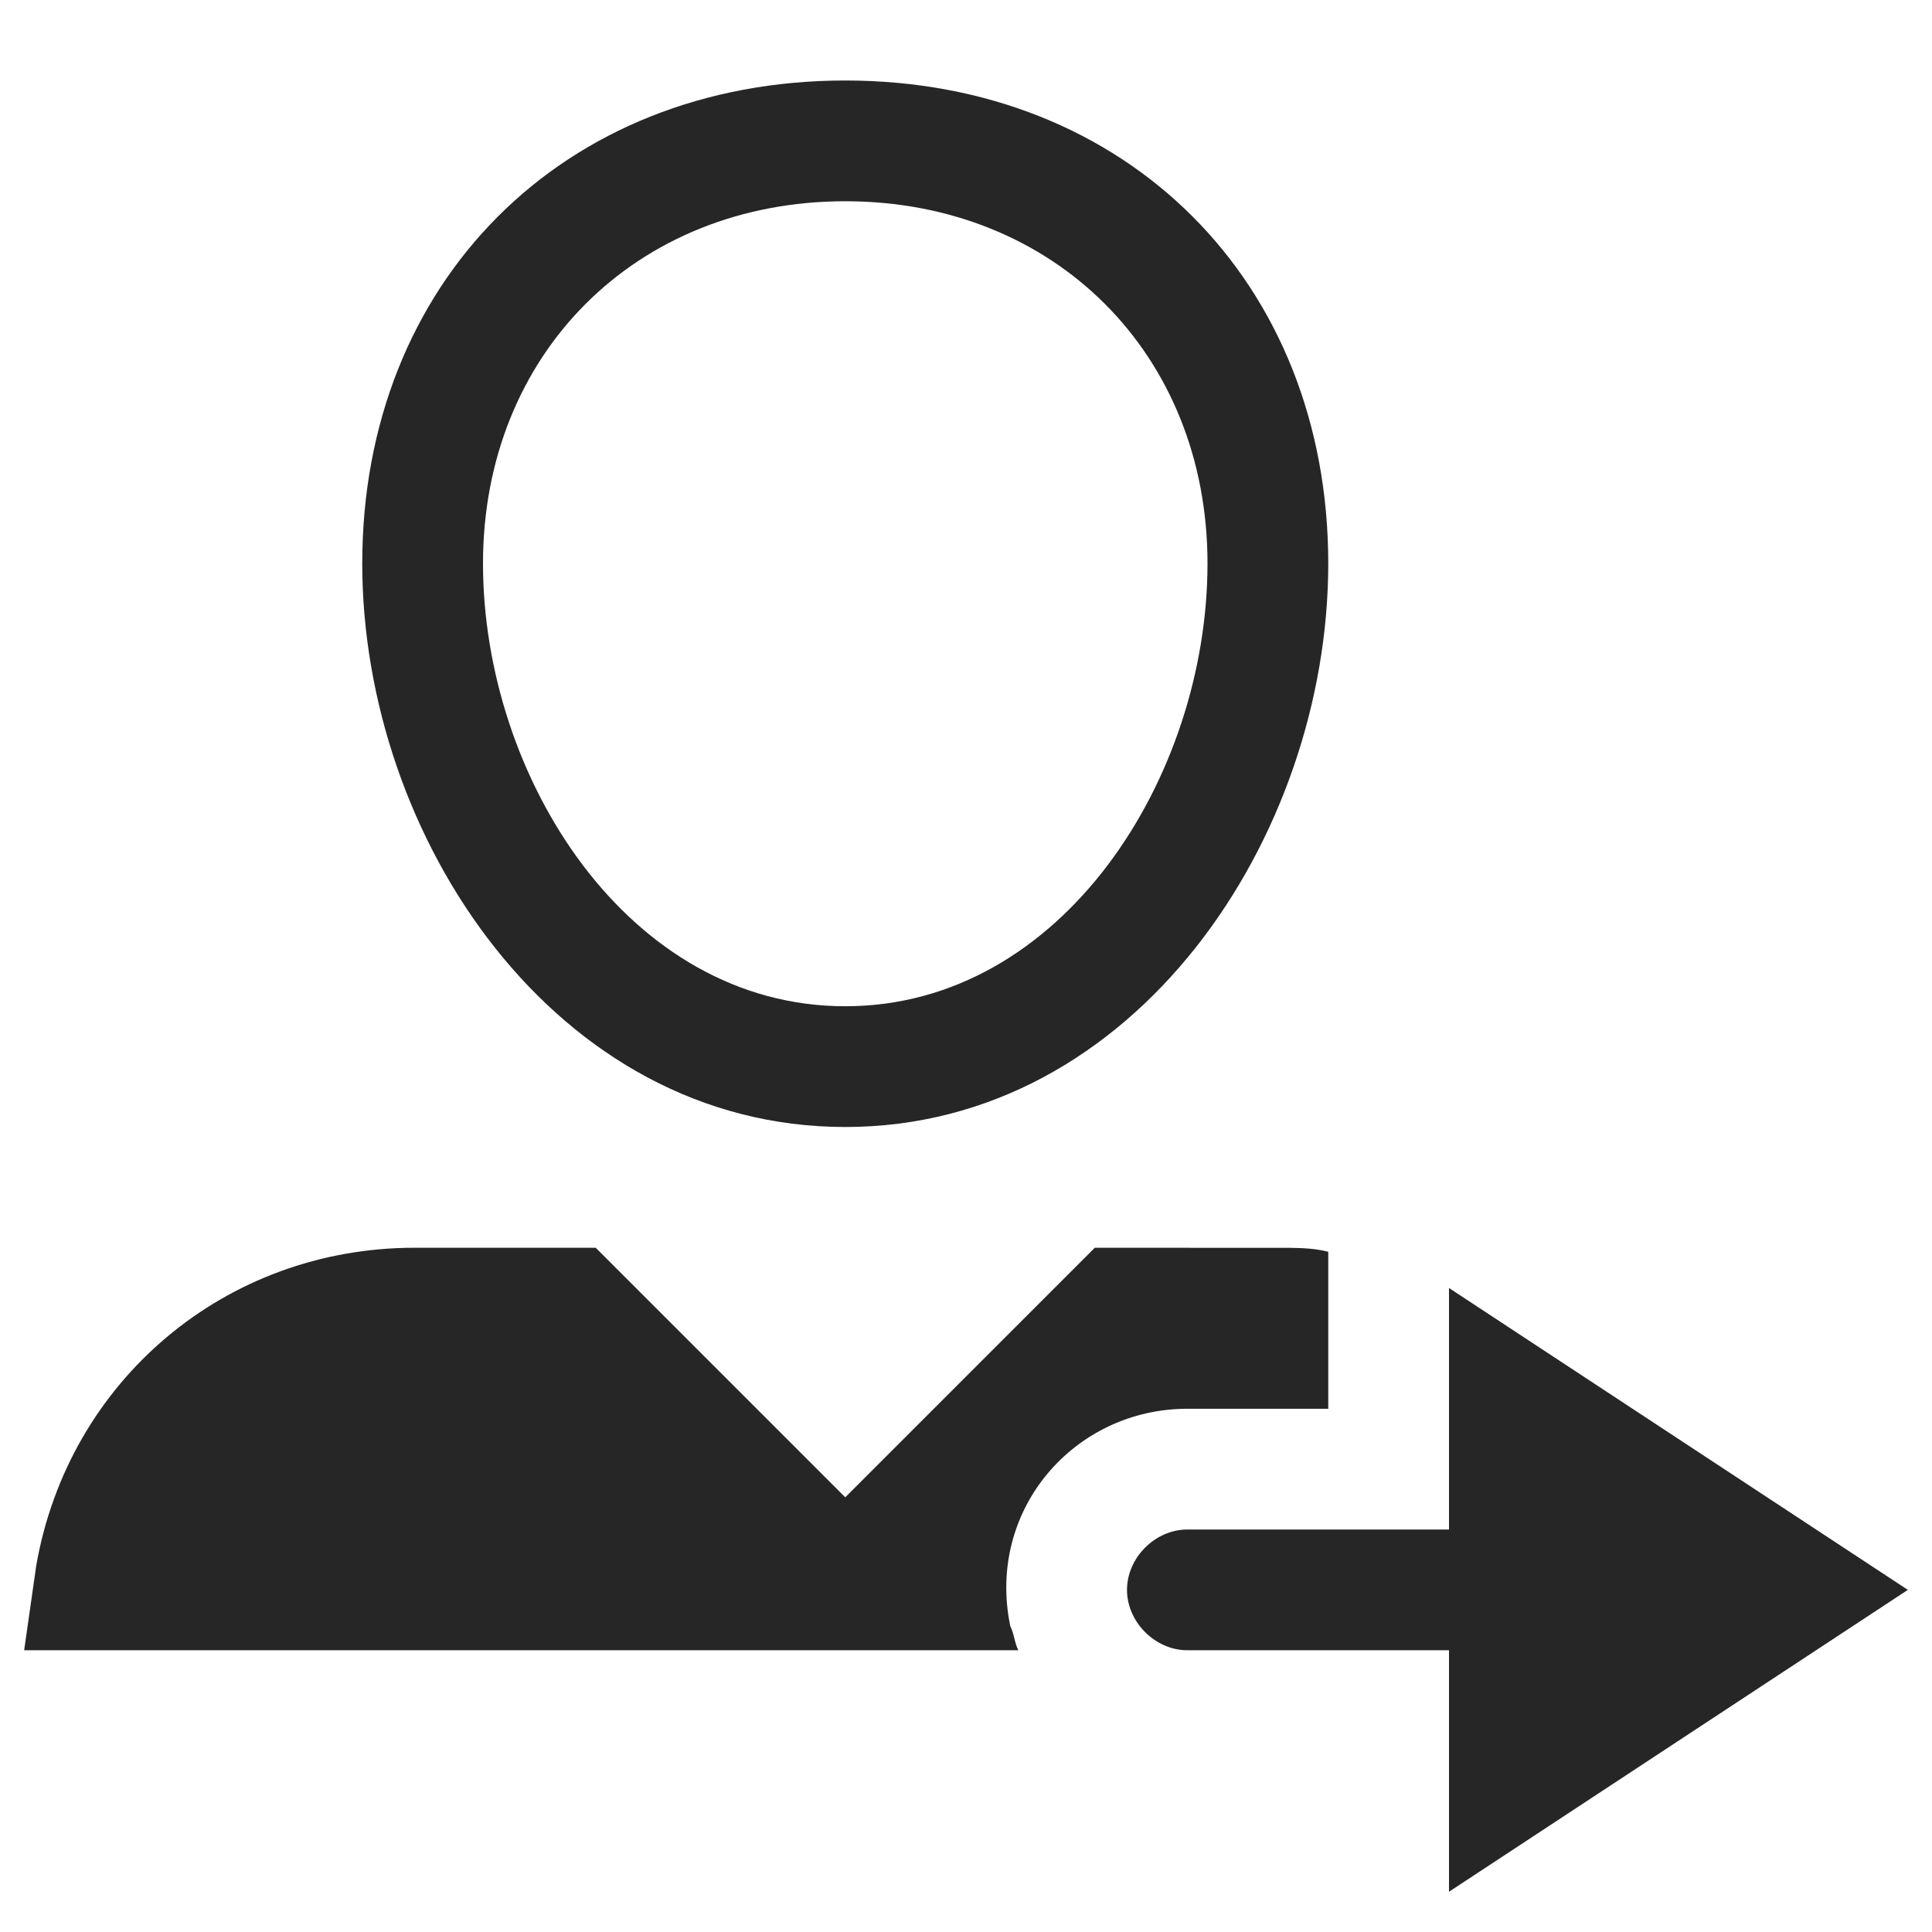 <?xml version="1.0" encoding="UTF-8"?>
<svg width="24px" height="24px" viewBox="0 0 24 24" version="1.1" xmlns="http://www.w3.org/2000/svg" xmlns:xlink="http://www.w3.org/1999/xlink">
    <title>icon/user_file/logout/default@svg</title>
    <g id="icon/user_file/logout/default" stroke="none" stroke-width="1" fill="none" fill-rule="evenodd">
        <path d="M18,16 L23.7,19.75 L18,23.5 L18,20.5 L14.75,20.5 C14.35,20.5 14,20.15 14,19.75 C14,19.35 14.35,19 14.75,19 L14.75,19 L18,19 L18,16 Z M7.4,15.5 L10.5,18.6 L13.6,15.5 L16.029,15.501 C16.2,15.503 16.35,15.512 16.5,15.55 L16.5,15.55 L16.5,17.5 L14.75,17.5 C13.35,17.5 12.25,18.75 12.55,20.2 C12.6,20.3 12.6,20.4 12.65,20.5 L12.65,20.5 L0.3,20.5 L0.45,19.45 C0.85,17.15 2.8,15.5 5.15,15.5 L5.15,15.5 L7.4,15.5 Z M10.5,1 C14,1 16.5,3.5 16.5,7 C16.5,10.4 14.1,14 10.5,14 C6.9,14 4.5,10.4 4.5,7 C4.5,3.5 7,1 10.5,1 Z M10.5,2.5 C7.9,2.5 6,4.4 6,7 C6,9.65 7.8,12.5 10.5,12.5 C13.2,12.5 15,9.65 15,7 C15,4.4 13.1,2.5 10.5,2.5 Z" id="Combined-Shape" fill="#262626"></path>
    </g>
</svg>
